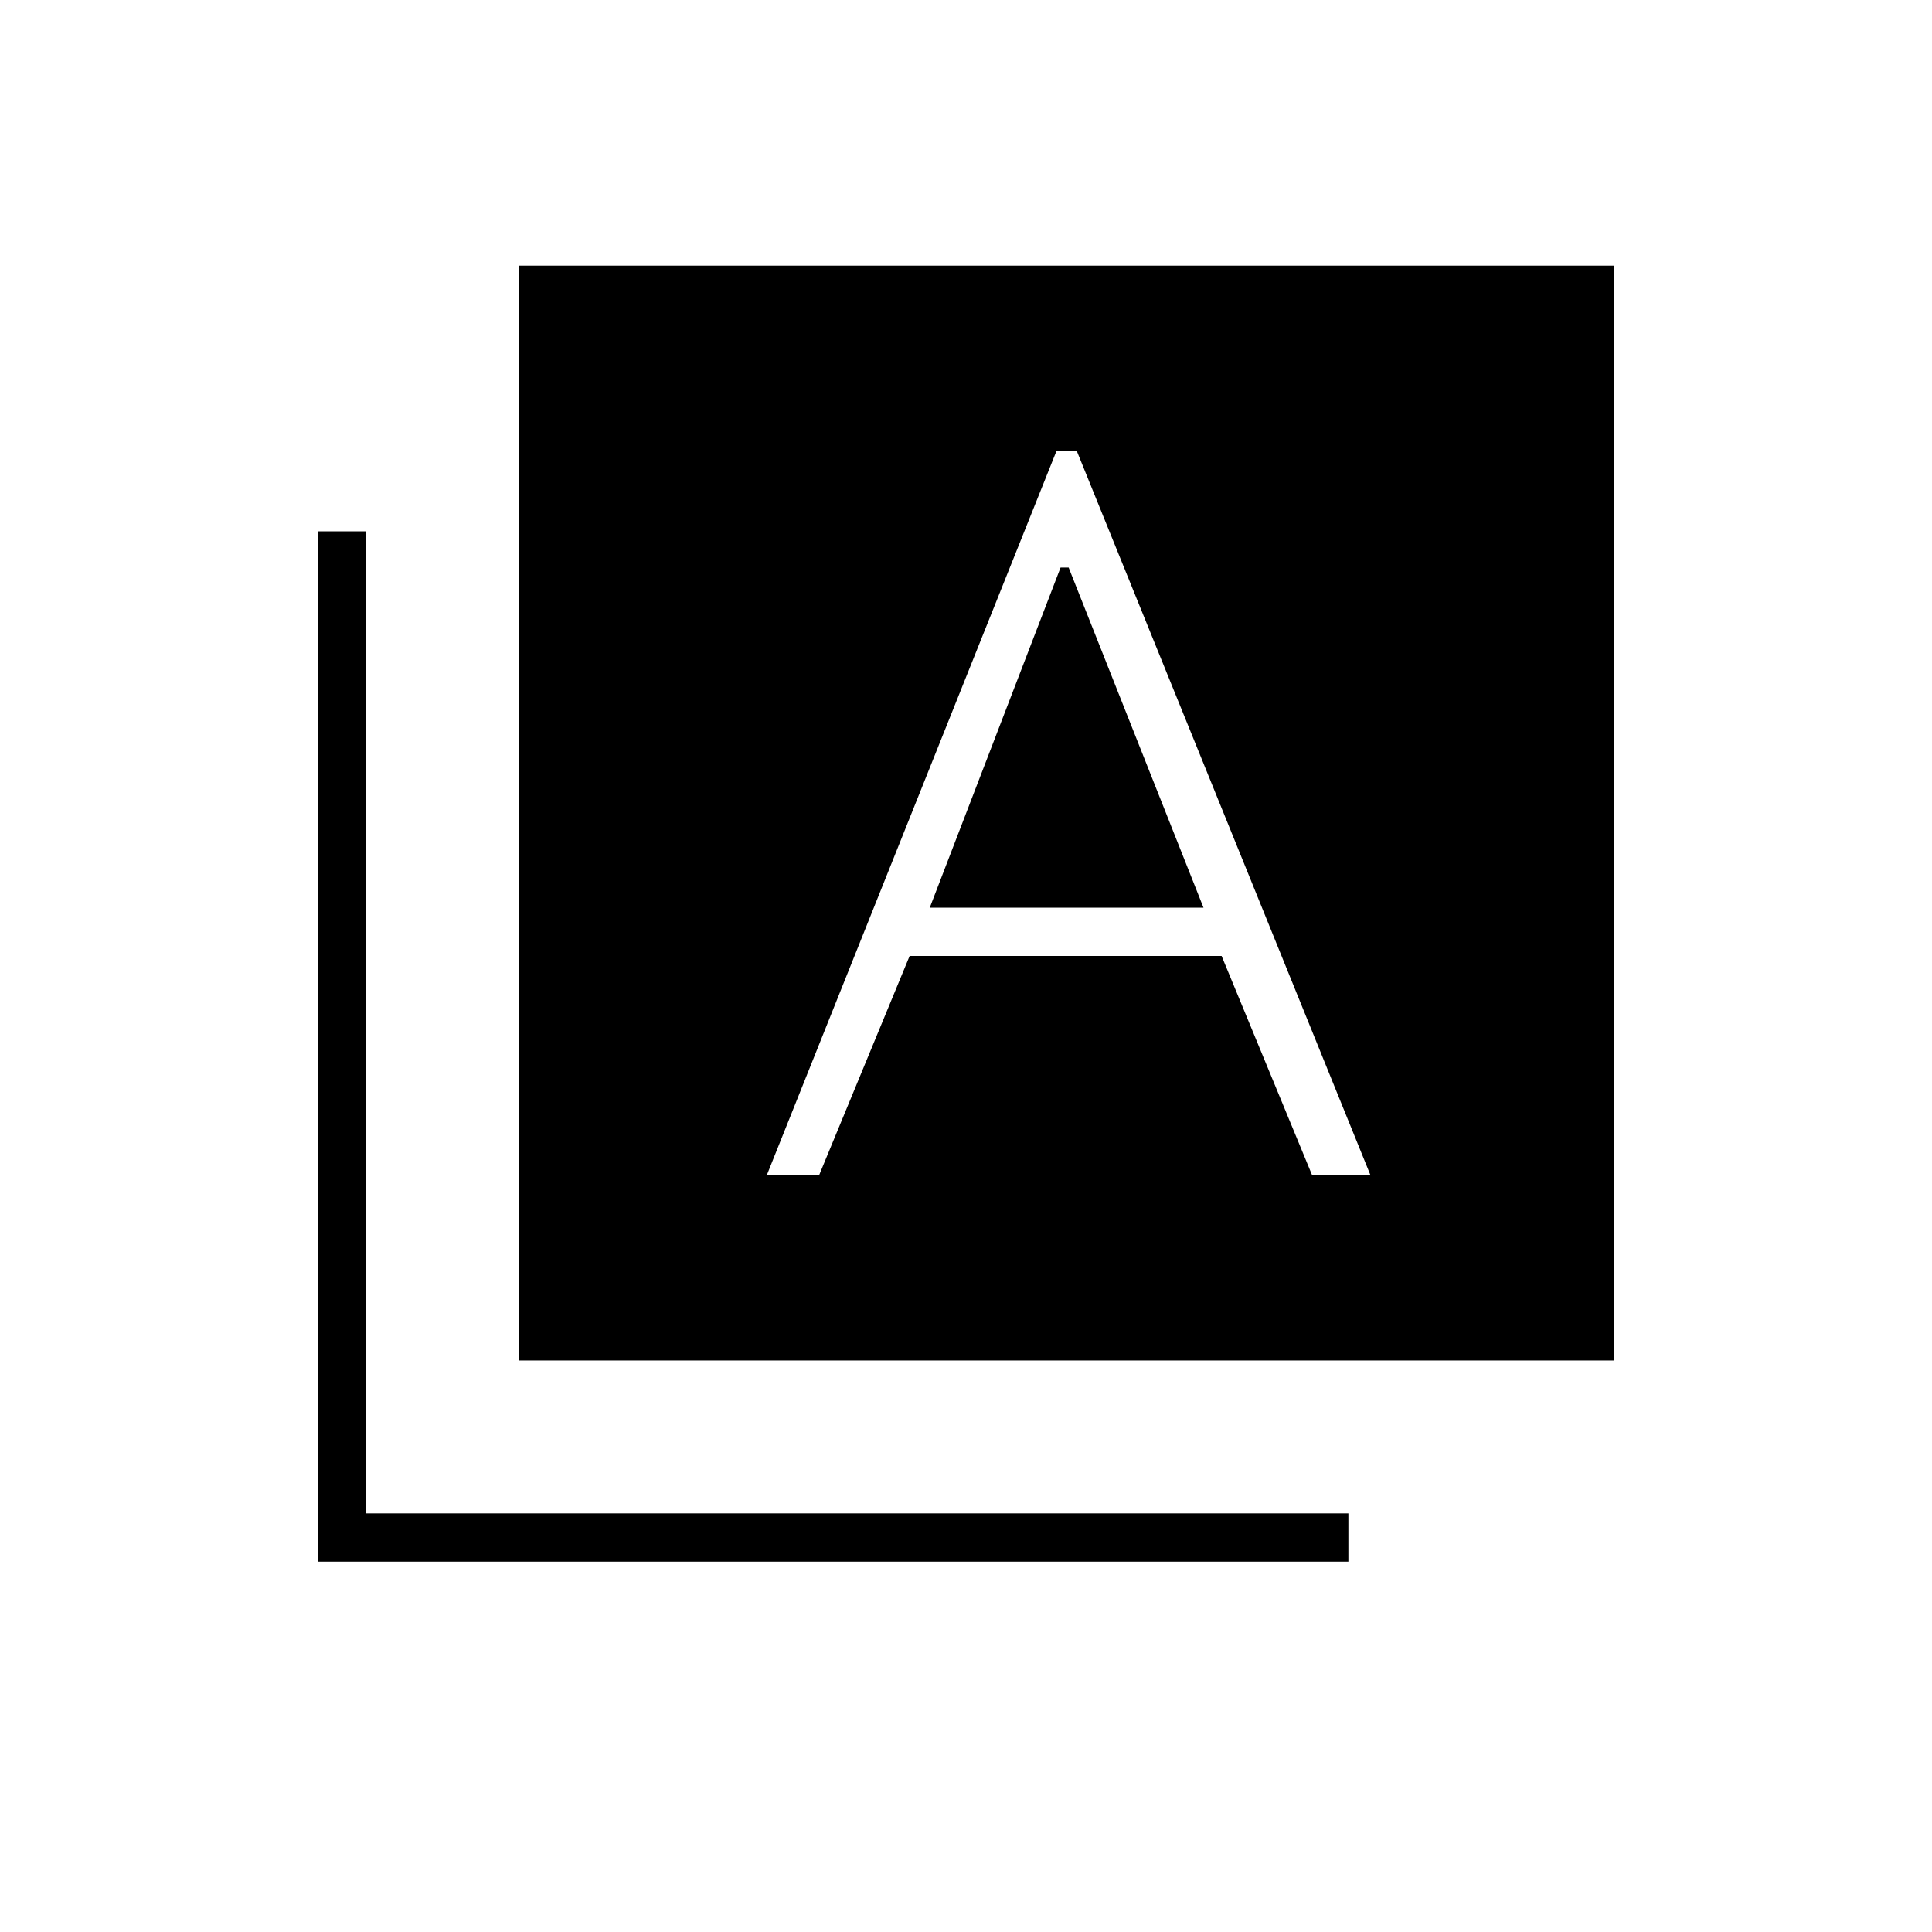 <svg xmlns="http://www.w3.org/2000/svg" height="40" width="40"><path d="M15.875 24.333H16.958L18.833 19.792H25.292L27.167 24.333H28.375L22.292 9.333H22.083H21.875ZM19.25 18.792 21.958 11.75H22.125L24.917 18.792ZM10.75 28.167V5.5H33.417V28.167ZM6.583 32.333V11H7.583V31.333H27.917V32.333Z"/></svg>